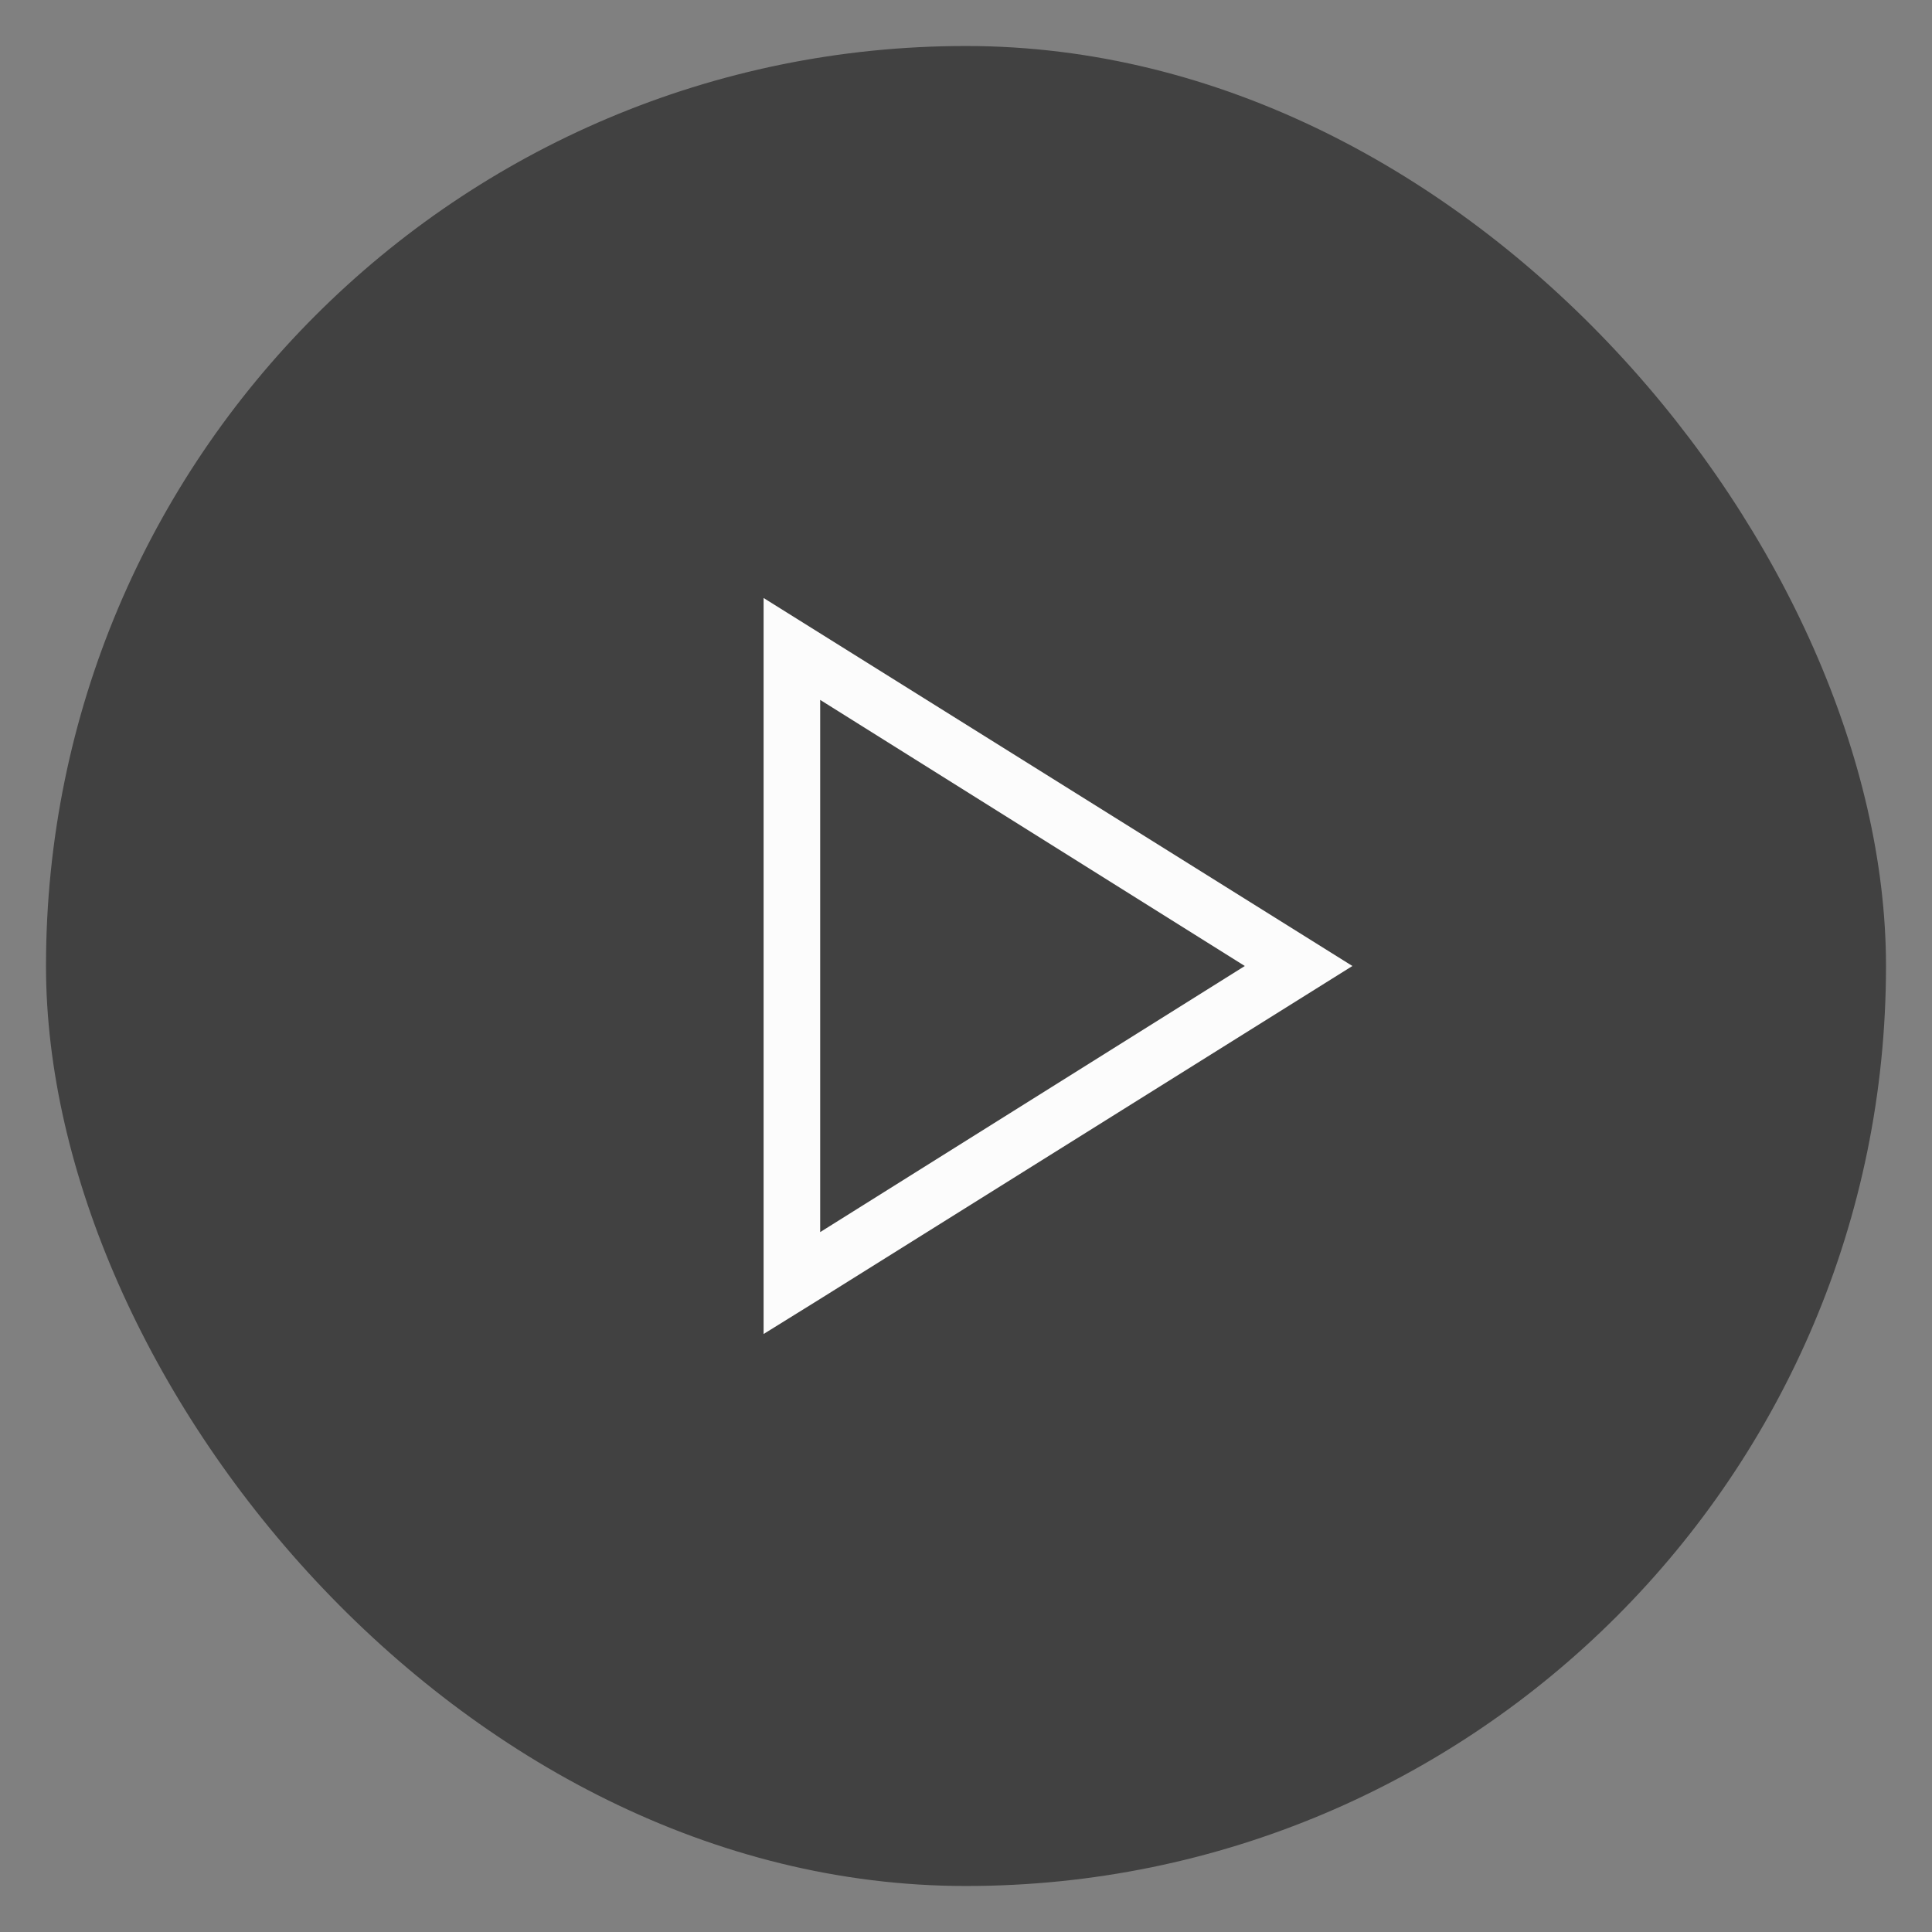<svg width="42" height="42" viewBox="0 0 42 42" fill="none" xmlns="http://www.w3.org/2000/svg">
<rect x="0" y="0" width="42" height="42" fill="#808080" stroke="none"/>
<rect x="1" y="1" width="40" height="40" rx="20" fill="#1F1F1F" fill-opacity="0.65"/>
<path d="M29.4 21L17.83 28.237L16.6 29V13L29.4 21ZM27.061 21L17.83 15.215V26.785L27.061 21Z" fill="#FCFCFC"/>
</svg>
